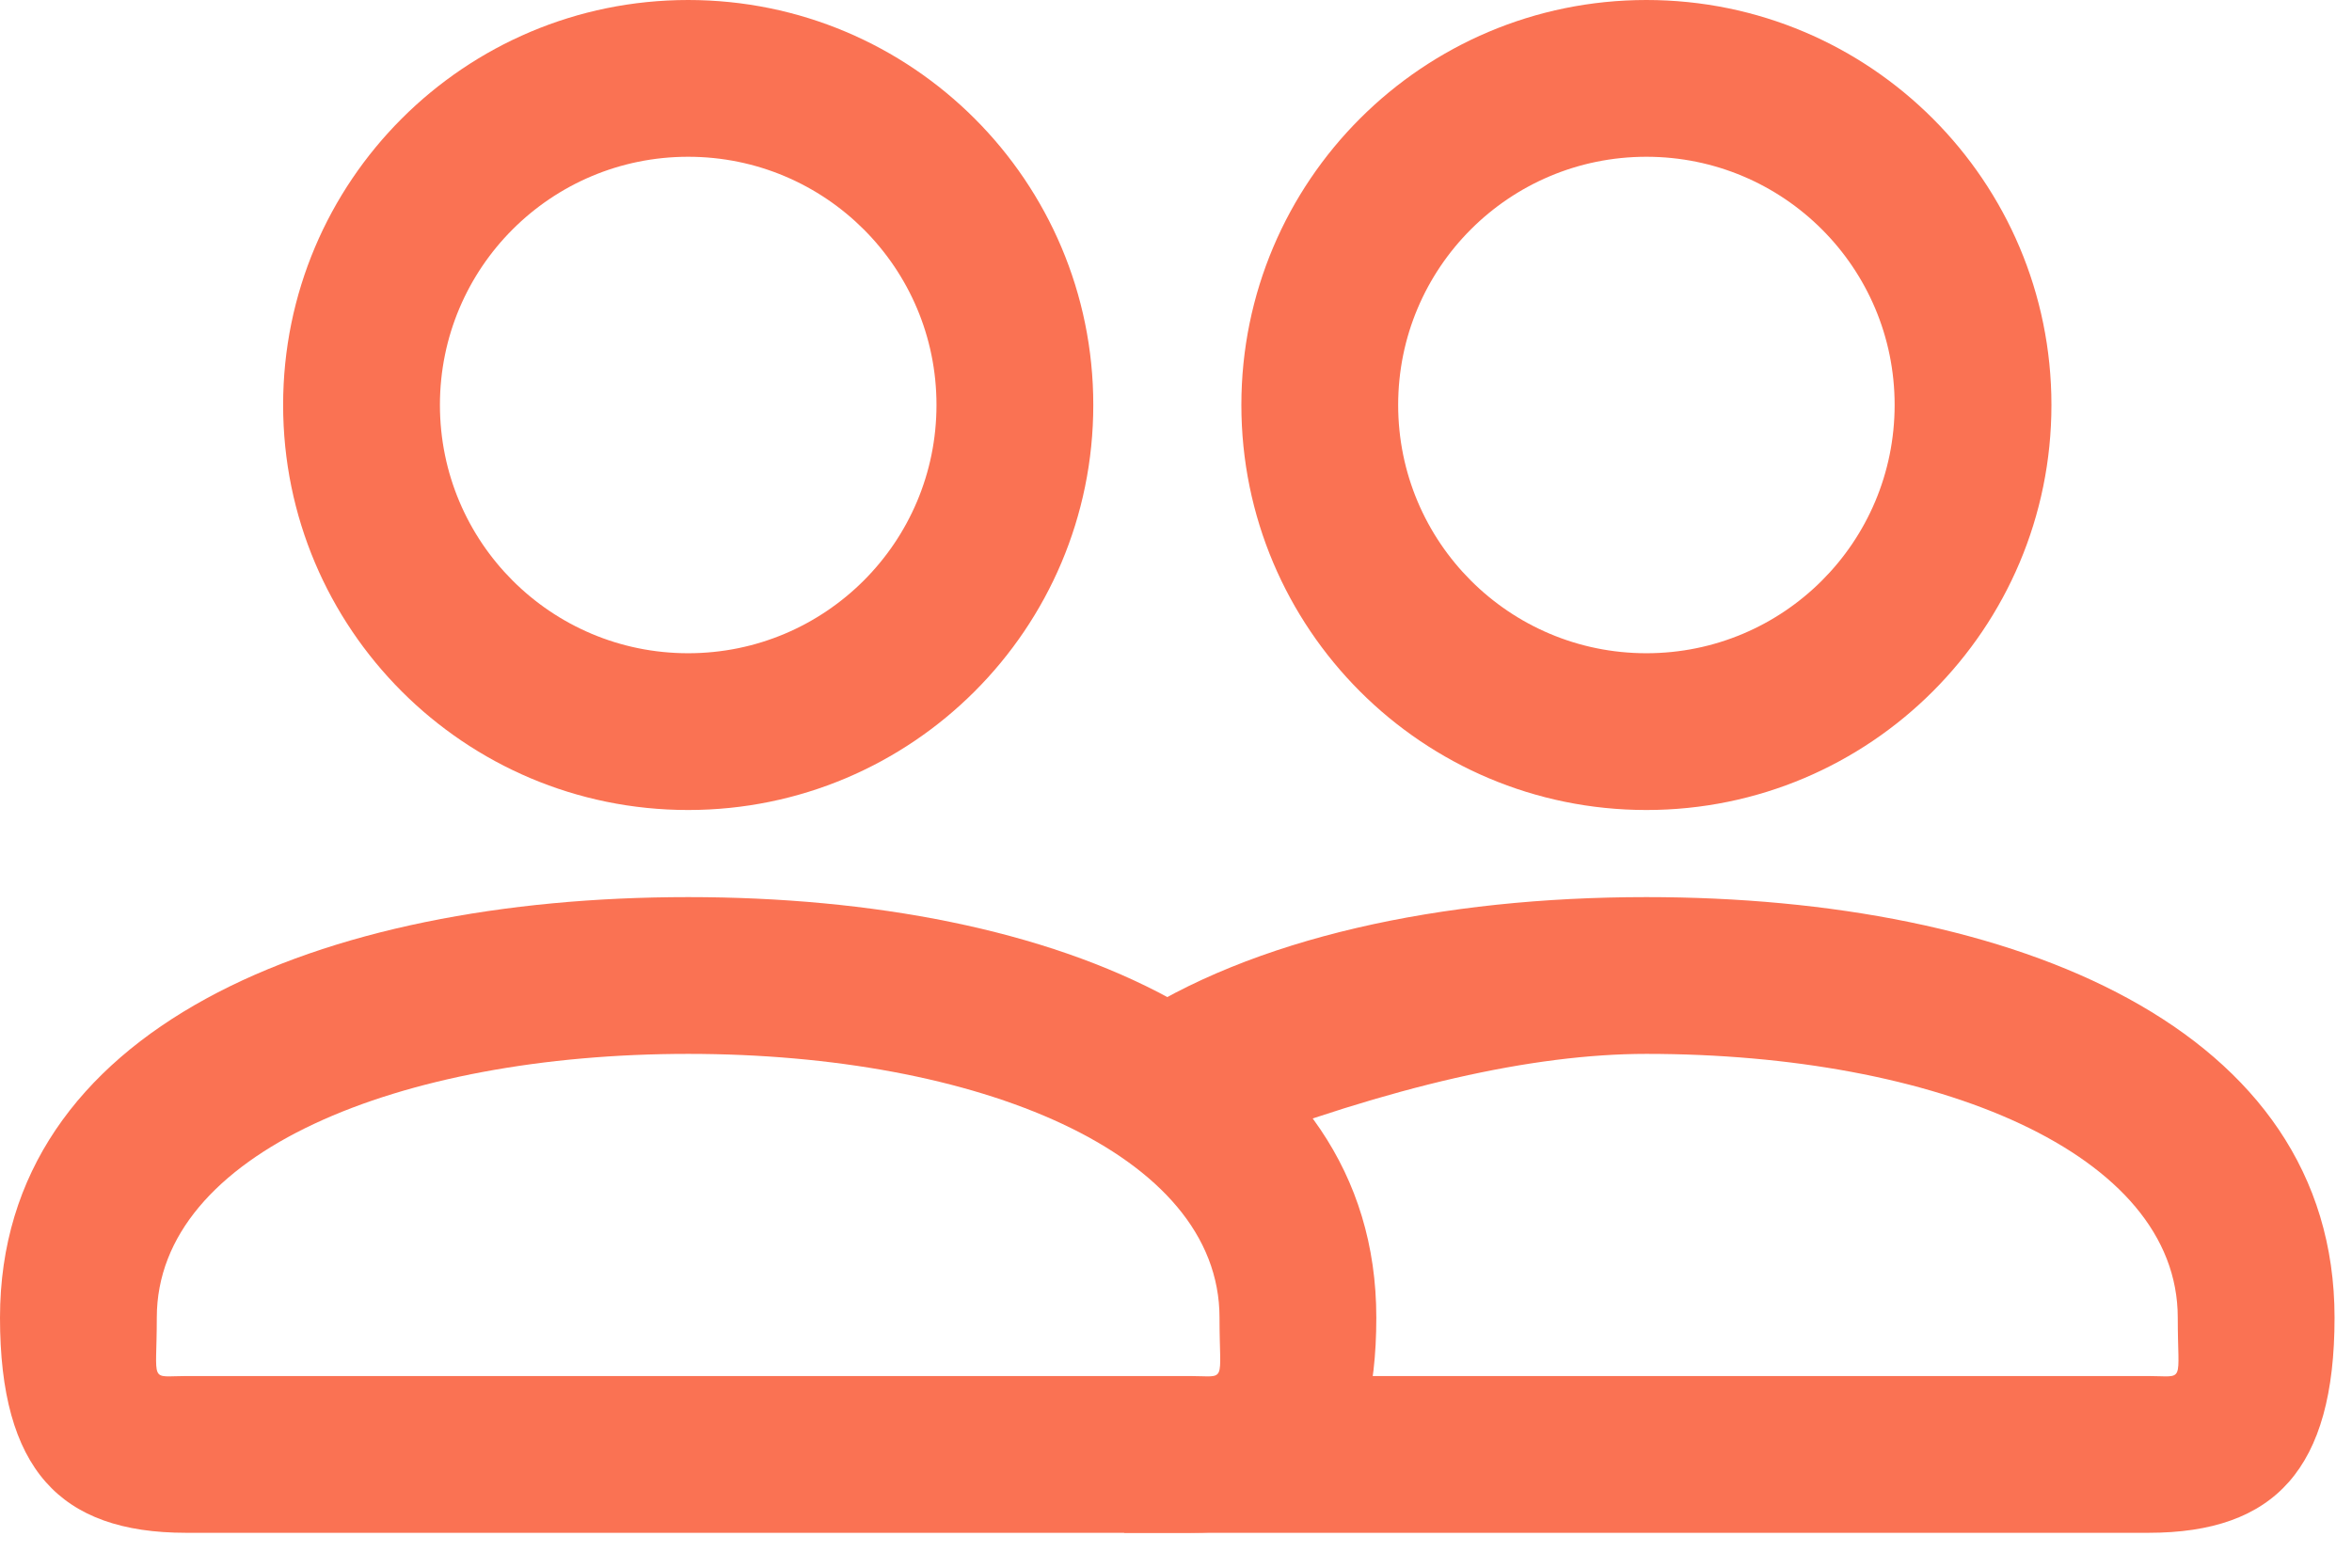 <?xml version="1.0" encoding="UTF-8"?>
<svg width="24px" height="16px" viewBox="0 0 24 16" version="1.1" xmlns="http://www.w3.org/2000/svg"
	 xmlns:xlink="http://www.w3.org/1999/xlink">
	<!-- Generator: Sketch 53.2 (72643) - https://sketchapp.com -->
	<title>Group 4</title>
	<desc>Created with Sketch.</desc>
	<defs>
		<path
			d="M19.333,4.133 C19.333,2.733 18.2,1.6 16.8,1.6 C15.4,1.6 14.267,2.733 14.267,4.133 C14.267,5.533 15.4,6.667 16.8,6.667 C18.2,6.667 19.333,5.533 19.333,4.133 Z M11.471,14.756 L14.137,14.756 L14.137,15.644 L11.471,15.644 L11.471,14.756 Z M20.933,4.133 C20.933,6.417 19.083,8.267 16.8,8.267 C14.517,8.267 12.667,6.417 12.667,4.133 C12.667,1.85 14.517,-2.84217094e-14 16.8,-2.84217094e-14 C19.083,-2.84217094e-14 20.933,1.85 20.933,4.133 Z M13.34,14.044 L21.924,14.044 C22.303,14.044 22.222,14.131 22.222,13.448 C22.222,11.765 19.753,10.756 16.8,10.756 C15.637,10.756 14.198,11.085 12.483,11.743 M11.471,10.44 C12.779,9.567 14.713,9.156 16.8,9.156 C20.558,9.156 23.822,10.49 23.822,13.448 C23.822,14.99 23.213,15.644 21.924,15.644 C18.166,15.644 15.347,15.644 13.468,15.644"
			id="path-1"></path>
	</defs>
	<g id="Page-1" stroke="none" stroke-width="1" fill="none" fill-rule="evenodd">
		<g id="web" transform="translate(-350, -392)">
			<g id="Group-7" transform="translate(350, 382)">
				<g id="Group-4" transform="translate(0, 5)">
					<polygon id="Bounds" opacity="0.1"
							 points="0.9 0.7 24.9 0.7 24.9 24.7 0.9 24.7"></polygon>
					<g id="Group-6" transform="translate(0, 5)">
						<path
							d="M9.556,4.133 C9.556,2.733 8.422,1.6 7.022,1.6 C5.622,1.6 4.489,2.733 4.489,4.133 C4.489,5.533 5.622,6.667 7.022,6.667 C8.422,6.667 9.556,5.533 9.556,4.133 Z M11.156,4.133 C11.156,6.417 9.306,8.267 7.022,8.267 C4.739,8.267 2.889,6.417 2.889,4.133 C2.889,1.85 4.739,-2.48689958e-14 7.022,-2.48689958e-14 C9.306,-2.48689958e-14 11.156,1.85 11.156,4.133 Z M1.6,13.448 C1.6,14.131 1.519,14.044 1.898,14.044 L12.146,14.044 C12.525,14.044 12.444,14.131 12.444,13.448 C12.444,11.765 9.975,10.756 7.022,10.756 C4.07,10.756 1.6,11.765 1.6,13.448 Z M9.05941988e-14,13.448 C9.05941988e-14,10.49 3.265,9.156 7.022,9.156 C10.78,9.156 14.044,10.49 14.044,13.448 C14.044,14.99 13.435,15.644 12.146,15.644 L1.898,15.644 C0.609,15.644 9.05941988e-14,14.99 9.05941988e-14,13.448 Z"
							id="Icon" fill="#FA7253" fill-rule="nonzero"></path>
						<mask id="mask-2" fill="white">
							<use xlink:href="#path-1"></use>
						</mask>
						<use id="Icon-Copy" fill="#FA7253" fill-rule="nonzero" xlink:href="#path-1"></use>
					</g>
				</g>
			</g>
		</g>
	</g>
</svg>
